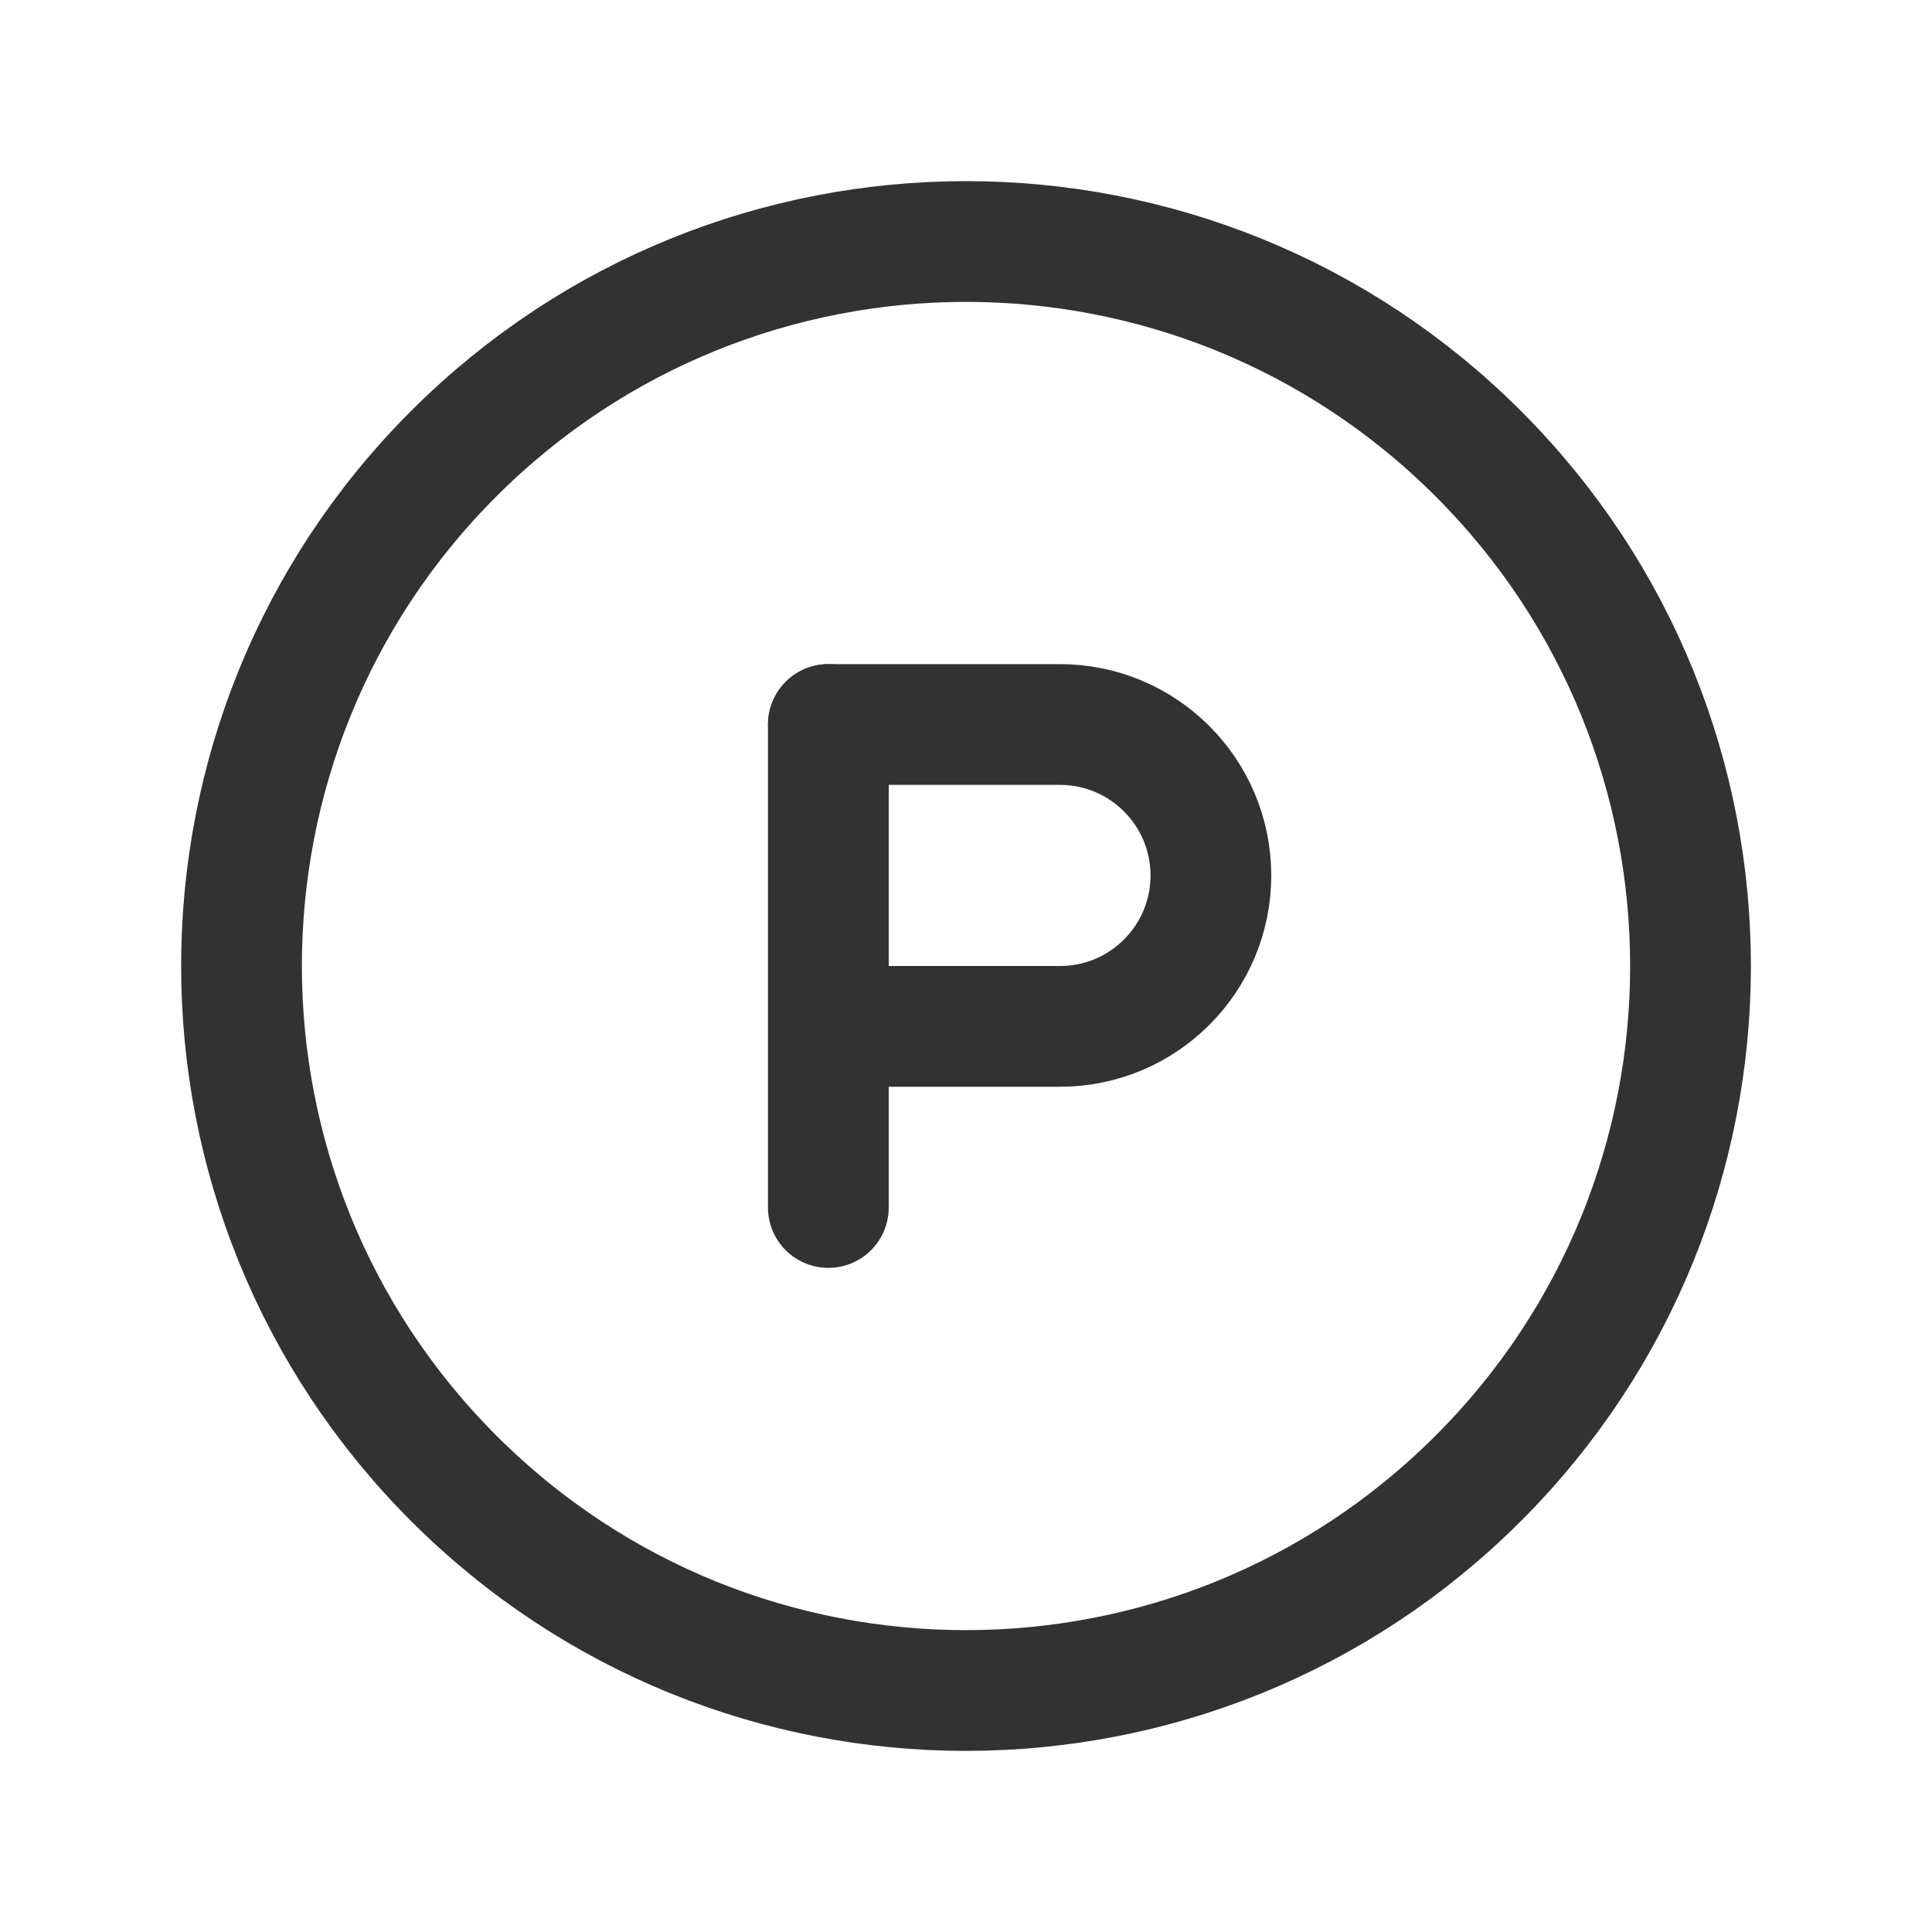 <?xml version="1.0" encoding="UTF-8"?><svg version="1.1" viewBox="0 0 24 24" xmlns="http://www.w3.org/2000/svg" xmlns:xlink="http://www.w3.org/1999/xlink"><!--Generated by IJSVG (https://github.com/iconjar/IJSVG)--><defs><path d="M0,0h24v24h-24Z" id="a"></path></defs><g fill="none"><use xlink:href="#a"></use><use xlink:href="#a"></use><path stroke="#323232" stroke-linecap="round" stroke-linejoin="round" stroke-width="1.5" d="M10.292,12.75h2.875c1.036,0 1.875,-0.839 1.875,-1.875v0c-0.001,-1.036 -0.84,-1.875 -1.876,-1.875h-2.875"></path><path stroke="#323232" stroke-linecap="round" stroke-linejoin="round" stroke-width="1.5" d="M18.364,5.636c3.515,3.515 3.515,9.214 0,12.728c-3.515,3.515 -9.214,3.515 -12.728,0c-3.514,-3.515 -3.515,-9.214 0,-12.728c3.515,-3.514 9.213,-3.515 12.728,-8.88178e-16"></path><path stroke="#323232" stroke-linecap="round" stroke-linejoin="round" stroke-width="1.5" d="M10.29,9v6"></path></g></svg>